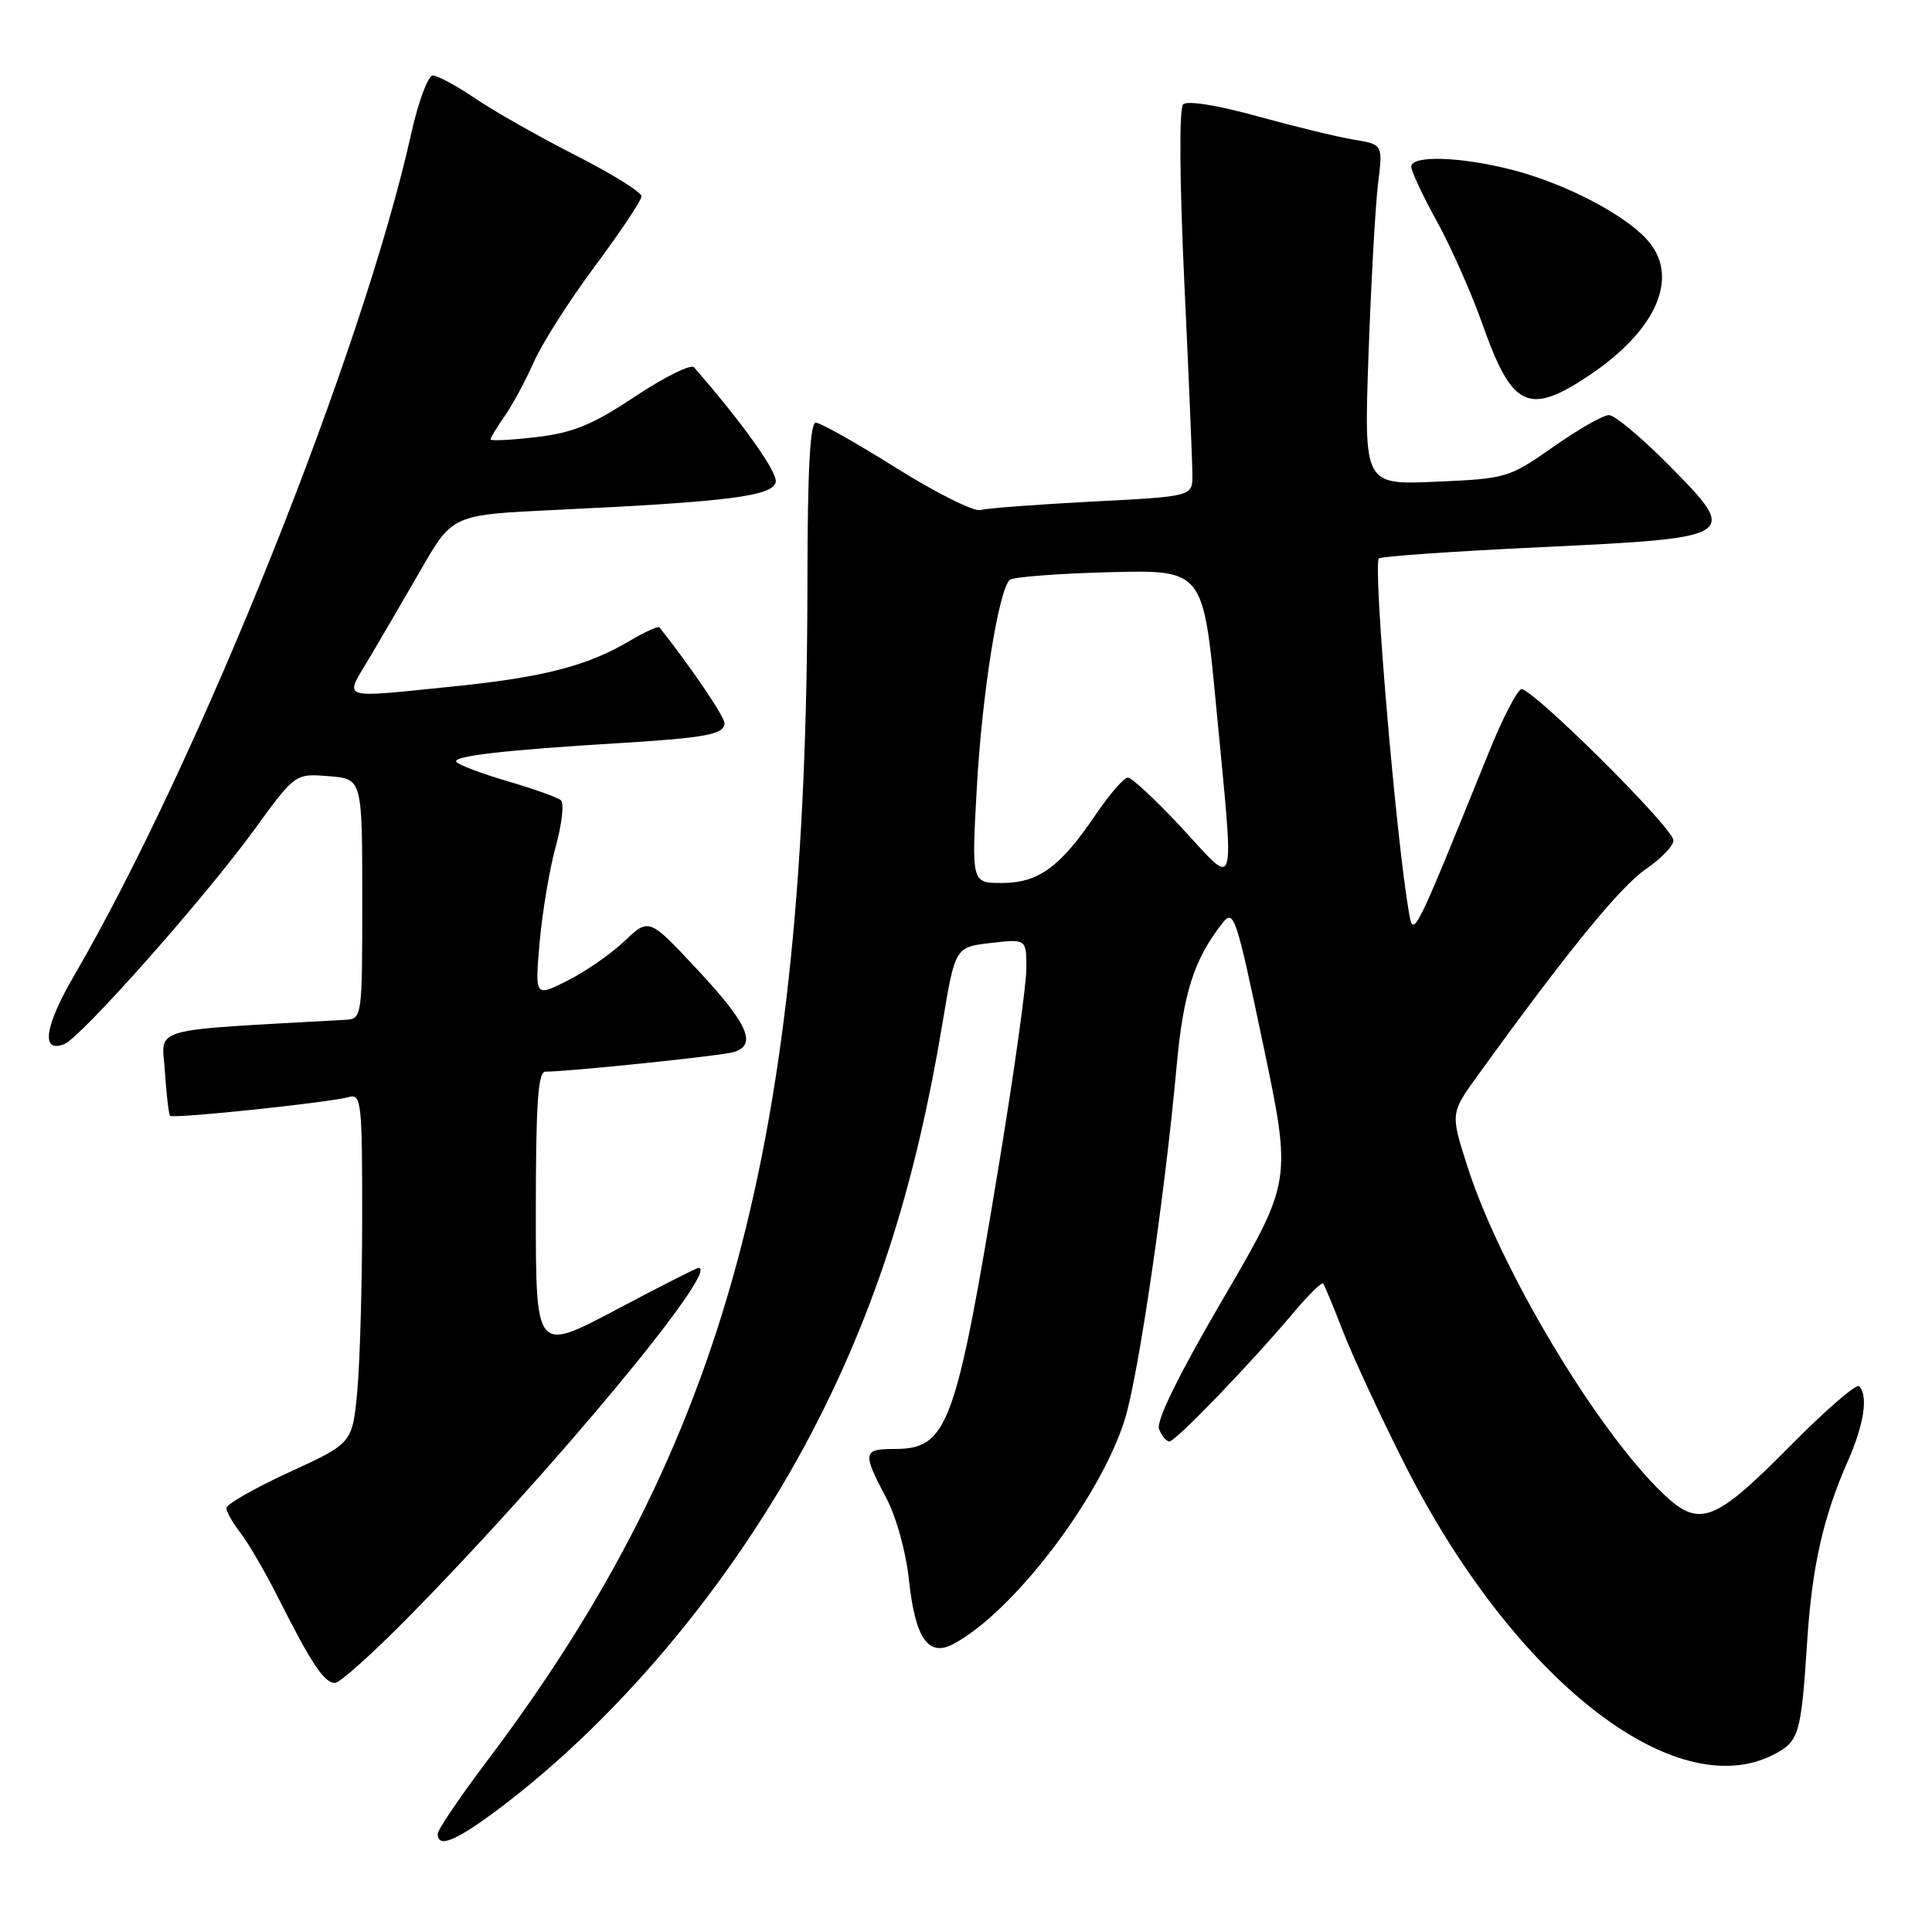 <?xml version="1.0" encoding="UTF-8" standalone="no"?>
<!DOCTYPE svg PUBLIC "-//W3C//DTD SVG 1.1//EN" "http://www.w3.org/Graphics/SVG/1.1/DTD/svg11.dtd" >
<svg xmlns="http://www.w3.org/2000/svg" xmlns:xlink="http://www.w3.org/1999/xlink" version="1.1" viewBox="0 0 256 256">
 <g >
 <path fill="currentColor"
d=" M 65.91 239.82 C 82.60 227.32 98.38 208.10 108.61 187.78 C 116.46 172.19 121.44 156.23 124.87 135.66 C 126.56 125.50 126.56 125.50 131.28 124.95 C 136.00 124.41 136.00 124.41 136.00 128.31 C 136.00 130.45 134.40 141.94 132.44 153.85 C 126.61 189.30 125.61 192.00 118.39 192.00 C 114.36 192.00 114.28 192.53 117.37 198.36 C 118.75 200.95 120.05 205.60 120.45 209.42 C 121.28 217.11 123.01 219.60 126.32 217.84 C 134.22 213.66 145.84 198.42 149.06 188.03 C 150.86 182.19 154.35 158.40 155.90 141.37 C 156.79 131.60 158.19 127.19 161.92 122.39 C 163.49 120.38 163.74 121.11 167.37 138.39 C 171.17 156.50 171.17 156.50 162.06 172.10 C 156.19 182.15 153.17 188.29 153.58 189.35 C 153.93 190.26 154.54 191.00 154.95 191.00 C 155.77 191.00 165.60 180.81 171.27 174.08 C 173.31 171.64 175.14 169.84 175.33 170.08 C 175.51 170.31 176.71 173.20 177.99 176.50 C 179.27 179.80 182.93 187.68 186.12 194.00 C 200.48 222.43 221.89 239.28 235.04 232.48 C 238.39 230.75 238.66 229.82 239.46 217.50 C 240.10 207.57 241.59 200.99 244.84 193.62 C 247.00 188.74 247.58 184.91 246.34 183.68 C 245.98 183.32 241.91 186.84 237.30 191.50 C 227.13 201.78 225.18 202.52 220.33 197.88 C 211.50 189.41 198.73 168.04 194.42 154.50 C 192.19 147.51 192.19 147.51 195.81 142.50 C 207.61 126.16 214.65 117.53 218.07 115.17 C 220.21 113.70 221.86 111.96 221.73 111.30 C 221.35 109.32 202.74 90.89 201.57 91.33 C 200.97 91.56 199.05 95.29 197.30 99.63 C 187.23 124.49 187.29 124.38 186.67 120.79 C 184.97 110.96 181.91 74.86 182.70 74.00 C 182.95 73.72 192.64 73.05 204.23 72.50 C 230.41 71.26 230.57 71.15 221.01 61.51 C 217.46 57.93 213.94 55.00 213.19 55.00 C 212.43 55.00 209.12 56.89 205.82 59.21 C 199.96 63.32 199.60 63.43 190.27 63.83 C 180.72 64.25 180.72 64.25 181.34 46.88 C 181.68 37.32 182.25 27.17 182.60 24.32 C 183.24 19.14 183.24 19.14 179.37 18.50 C 177.24 18.15 171.49 16.75 166.58 15.40 C 161.28 13.93 157.30 13.30 156.77 13.83 C 156.23 14.37 156.30 23.94 156.93 37.45 C 157.52 49.94 158.00 61.43 158.00 62.97 C 158.00 65.78 158.00 65.78 144.75 66.46 C 137.46 66.84 130.79 67.34 129.92 67.58 C 129.06 67.83 124.04 65.32 118.76 62.01 C 113.49 58.71 108.69 56.00 108.09 56.00 C 107.34 56.00 107.00 62.48 106.99 76.75 C 106.96 151.63 96.19 191.38 64.56 233.31 C 60.95 238.09 58.00 242.45 58.00 243.00 C 58.00 244.92 60.36 243.97 65.91 239.82 Z  M 54.15 214.25 C 73.17 194.93 95.53 168.00 92.56 168.00 C 92.31 168.00 87.36 170.51 81.56 173.59 C 71.00 179.17 71.00 179.17 71.00 160.59 C 71.00 146.38 71.29 142.00 72.25 142.00 C 75.35 142.00 95.68 139.89 97.25 139.40 C 100.34 138.45 99.11 135.66 92.48 128.56 C 86.00 121.61 86.00 121.61 82.75 124.70 C 80.96 126.40 77.56 128.76 75.18 129.95 C 70.87 132.11 70.87 132.11 71.51 124.80 C 71.87 120.79 72.83 115.08 73.65 112.12 C 74.46 109.16 74.77 106.42 74.32 106.04 C 73.87 105.65 70.67 104.51 67.20 103.50 C 63.74 102.48 60.71 101.33 60.46 100.94 C 59.99 100.18 66.90 99.38 82.00 98.47 C 93.54 97.77 96.00 97.30 96.00 95.82 C 96.00 94.95 91.47 88.28 87.38 83.13 C 87.22 82.92 85.38 83.76 83.29 85.00 C 77.83 88.23 71.90 89.76 60.14 90.95 C 44.71 92.51 45.60 92.81 48.91 87.25 C 50.46 84.64 53.58 79.28 55.85 75.35 C 59.97 68.21 59.97 68.21 73.73 67.56 C 96.50 66.49 102.43 65.74 102.79 63.86 C 103.04 62.56 98.33 55.96 91.96 48.67 C 91.56 48.21 88.06 49.94 84.18 52.52 C 78.51 56.29 75.96 57.34 71.07 57.92 C 67.73 58.31 65.00 58.45 65.00 58.22 C 65.00 57.99 65.84 56.61 66.86 55.15 C 67.89 53.69 69.62 50.48 70.72 48.00 C 71.81 45.52 75.47 39.78 78.85 35.24 C 82.23 30.70 85.00 26.55 85.00 26.00 C 85.00 25.46 81.06 23.02 76.25 20.57 C 71.44 18.12 65.47 14.74 63.00 13.06 C 60.52 11.38 57.98 10.01 57.35 10.00 C 56.72 10.00 55.43 13.47 54.49 17.70 C 48.04 46.70 26.35 100.87 9.80 129.31 C 5.89 136.03 5.39 139.56 8.50 138.36 C 10.69 137.52 27.02 119.10 33.65 110.00 C 39.11 102.49 39.11 102.49 43.56 102.85 C 48.00 103.20 48.00 103.20 48.00 119.10 C 48.00 134.88 47.98 135.00 45.75 135.13 C 19.19 136.63 21.47 135.97 21.85 142.00 C 22.05 145.03 22.36 147.66 22.54 147.85 C 22.93 148.27 43.69 146.09 46.25 145.36 C 47.87 144.90 48.00 146.12 47.99 161.18 C 47.99 170.16 47.69 180.59 47.34 184.37 C 46.69 191.23 46.69 191.23 38.34 195.07 C 33.75 197.18 30.00 199.32 30.00 199.82 C 30.00 200.32 30.84 201.80 31.87 203.12 C 32.89 204.43 35.21 208.42 37.01 212.00 C 41.27 220.46 42.97 223.00 44.39 223.00 C 45.02 223.00 49.42 219.06 54.15 214.25 Z  M 210.37 49.88 C 219.65 43.73 222.71 36.51 218.12 31.62 C 214.95 28.25 207.31 24.31 200.47 22.53 C 193.61 20.75 187.00 20.53 187.00 22.09 C 187.00 22.69 188.53 25.95 190.40 29.34 C 192.27 32.73 194.99 38.88 196.45 43.00 C 200.32 53.99 202.52 55.08 210.37 49.88 Z  M 129.44 104.25 C 130.13 91.97 132.30 78.27 133.79 76.84 C 134.18 76.46 140.11 76.00 146.96 75.82 C 159.43 75.50 159.43 75.50 161.14 93.50 C 163.58 119.18 164.00 117.68 156.64 109.75 C 153.19 106.04 149.95 103.01 149.44 103.03 C 148.92 103.04 146.96 105.31 145.09 108.08 C 140.45 114.92 137.57 117.00 132.73 117.00 C 128.73 117.00 128.73 117.00 129.44 104.25 Z "/>
</g>
</svg>